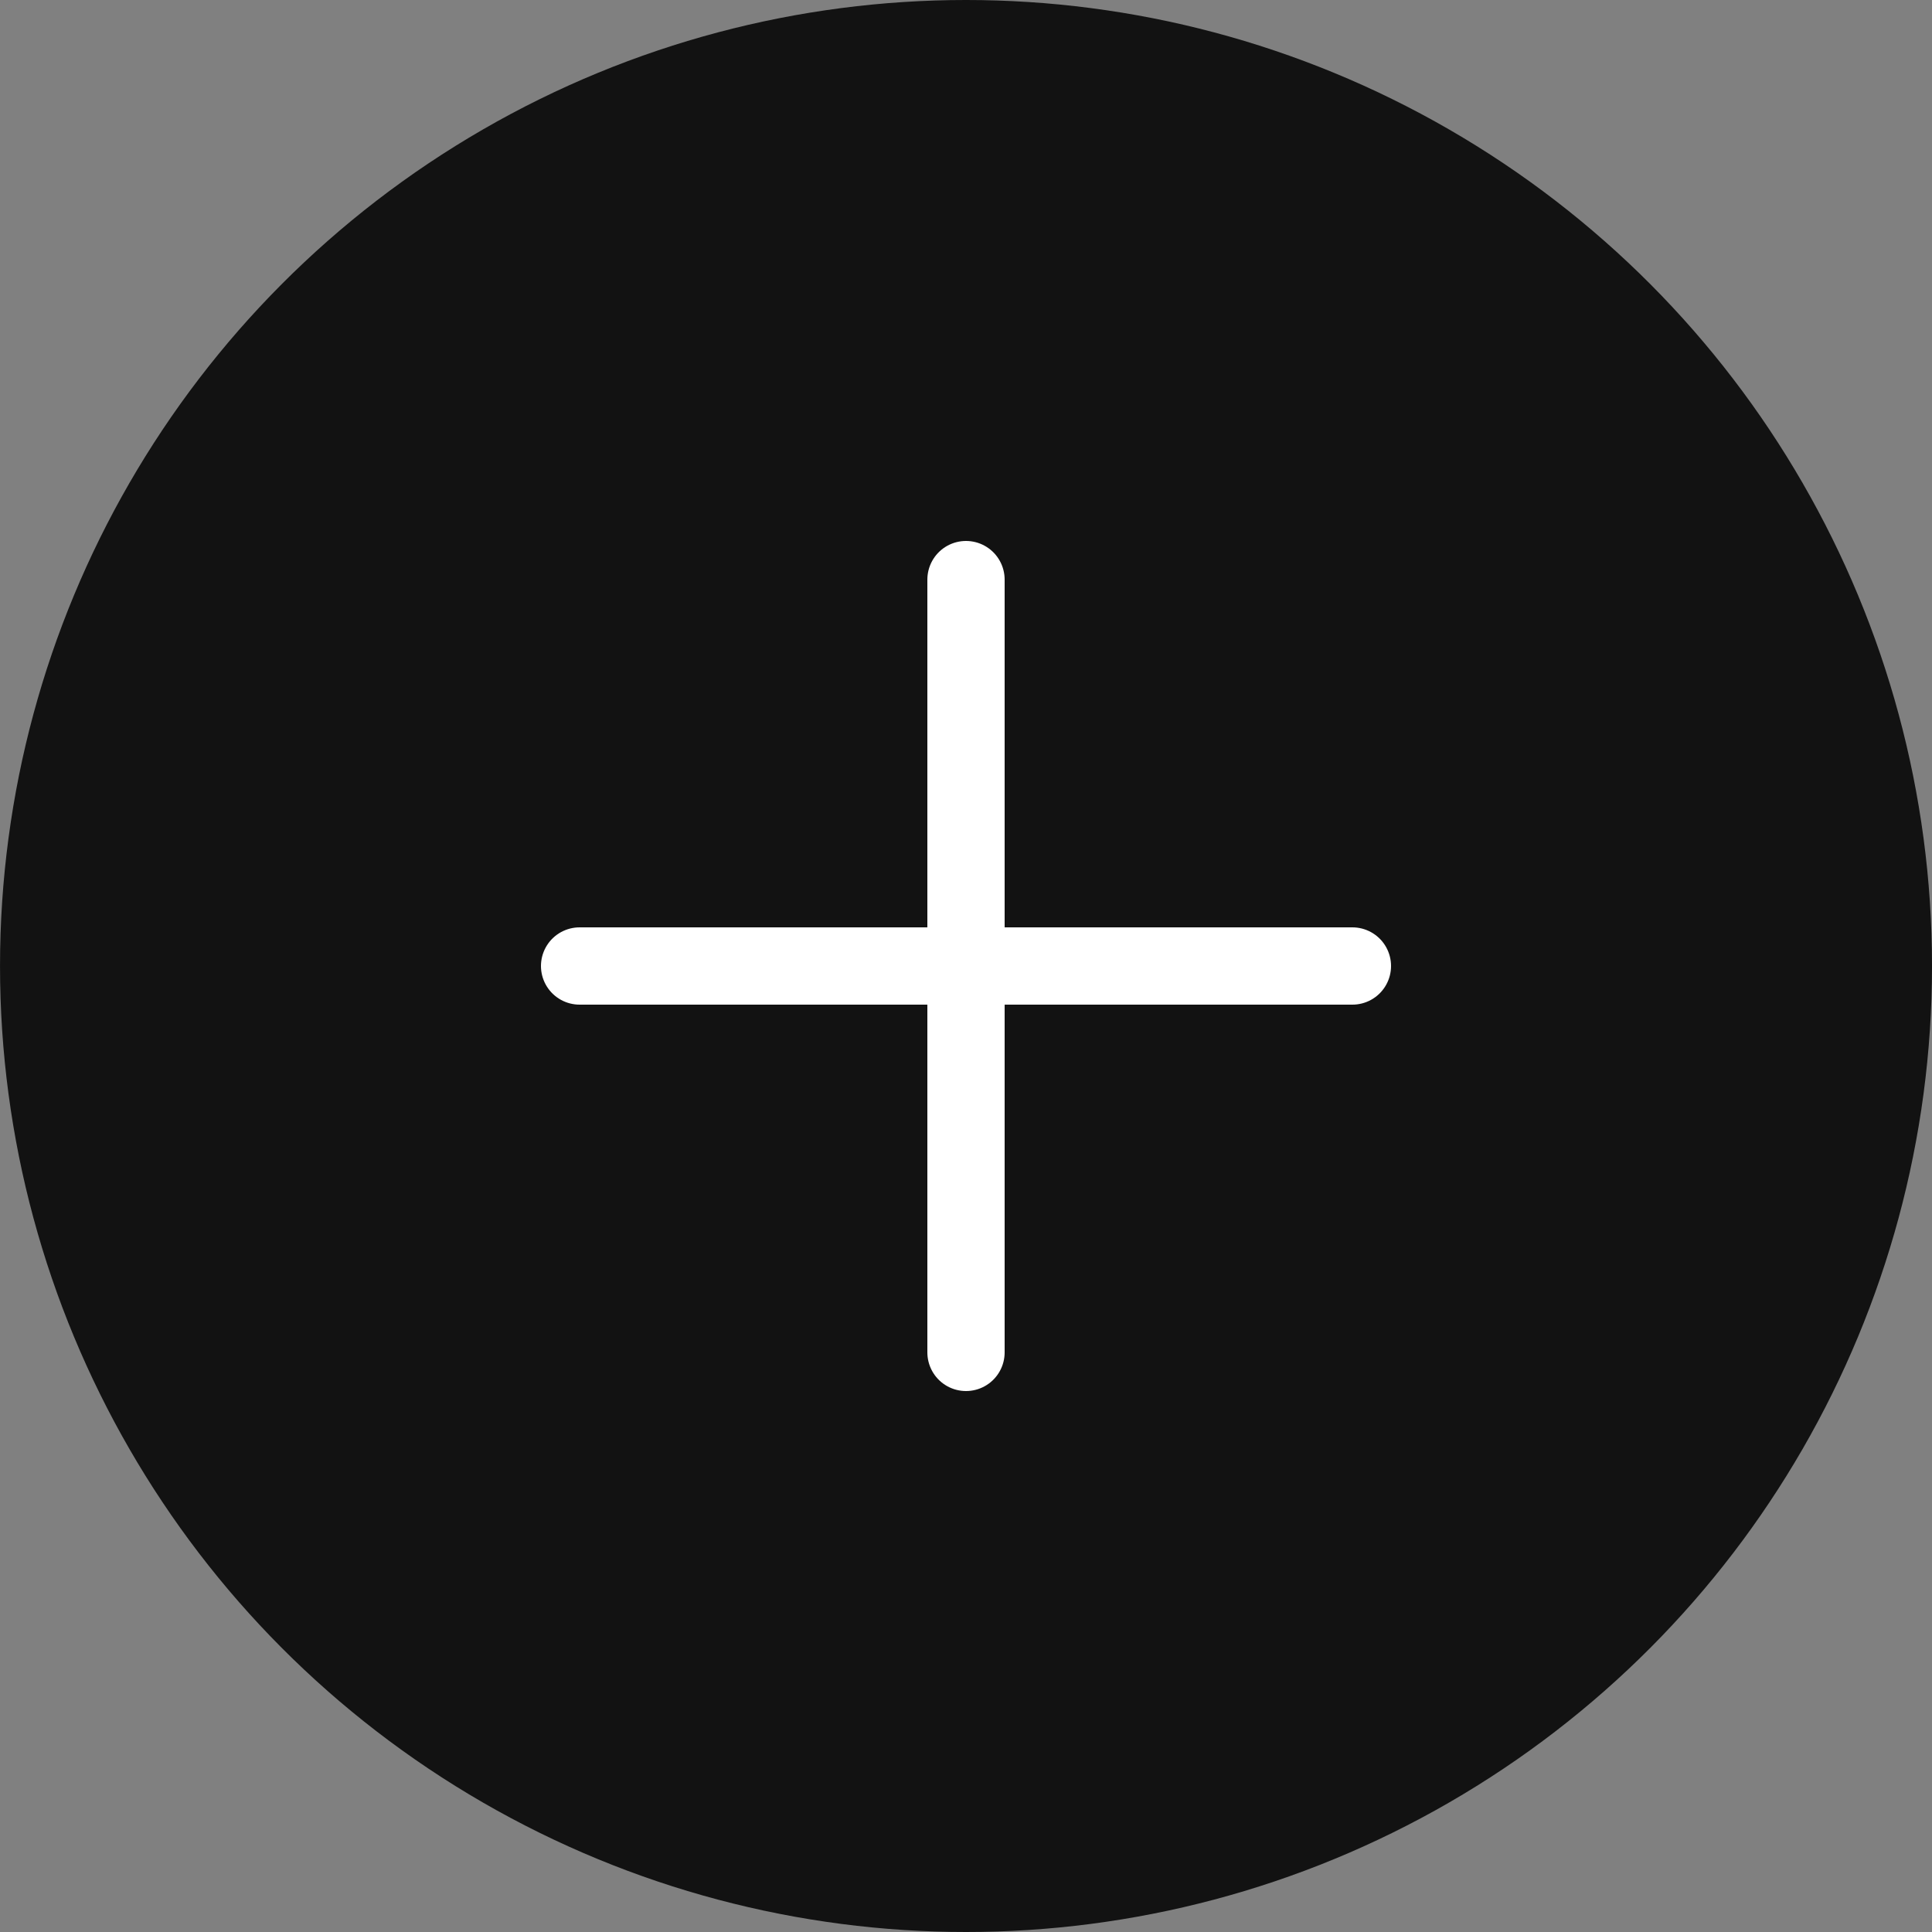 <svg width="100" height="100" viewBox="0 0 100 100" fill="none" xmlns="http://www.w3.org/2000/svg">
<rect x="0" y="0" width="100" height="100" fill="#808080" stroke="none"/>
<g clip-path="url(#clip0_3205_927)">
<circle cx="50.001" cy="50" r="50" fill="#121212"/>
<path d="M70 50L30 50M50 70L50 30" stroke="white" stroke-width="4" stroke-linecap="round"/>
</g>
<defs>
<clipPath id="clip0_3205_927">
<rect width="100" height="100" fill="white"/>
</clipPath>
</defs>
</svg>
